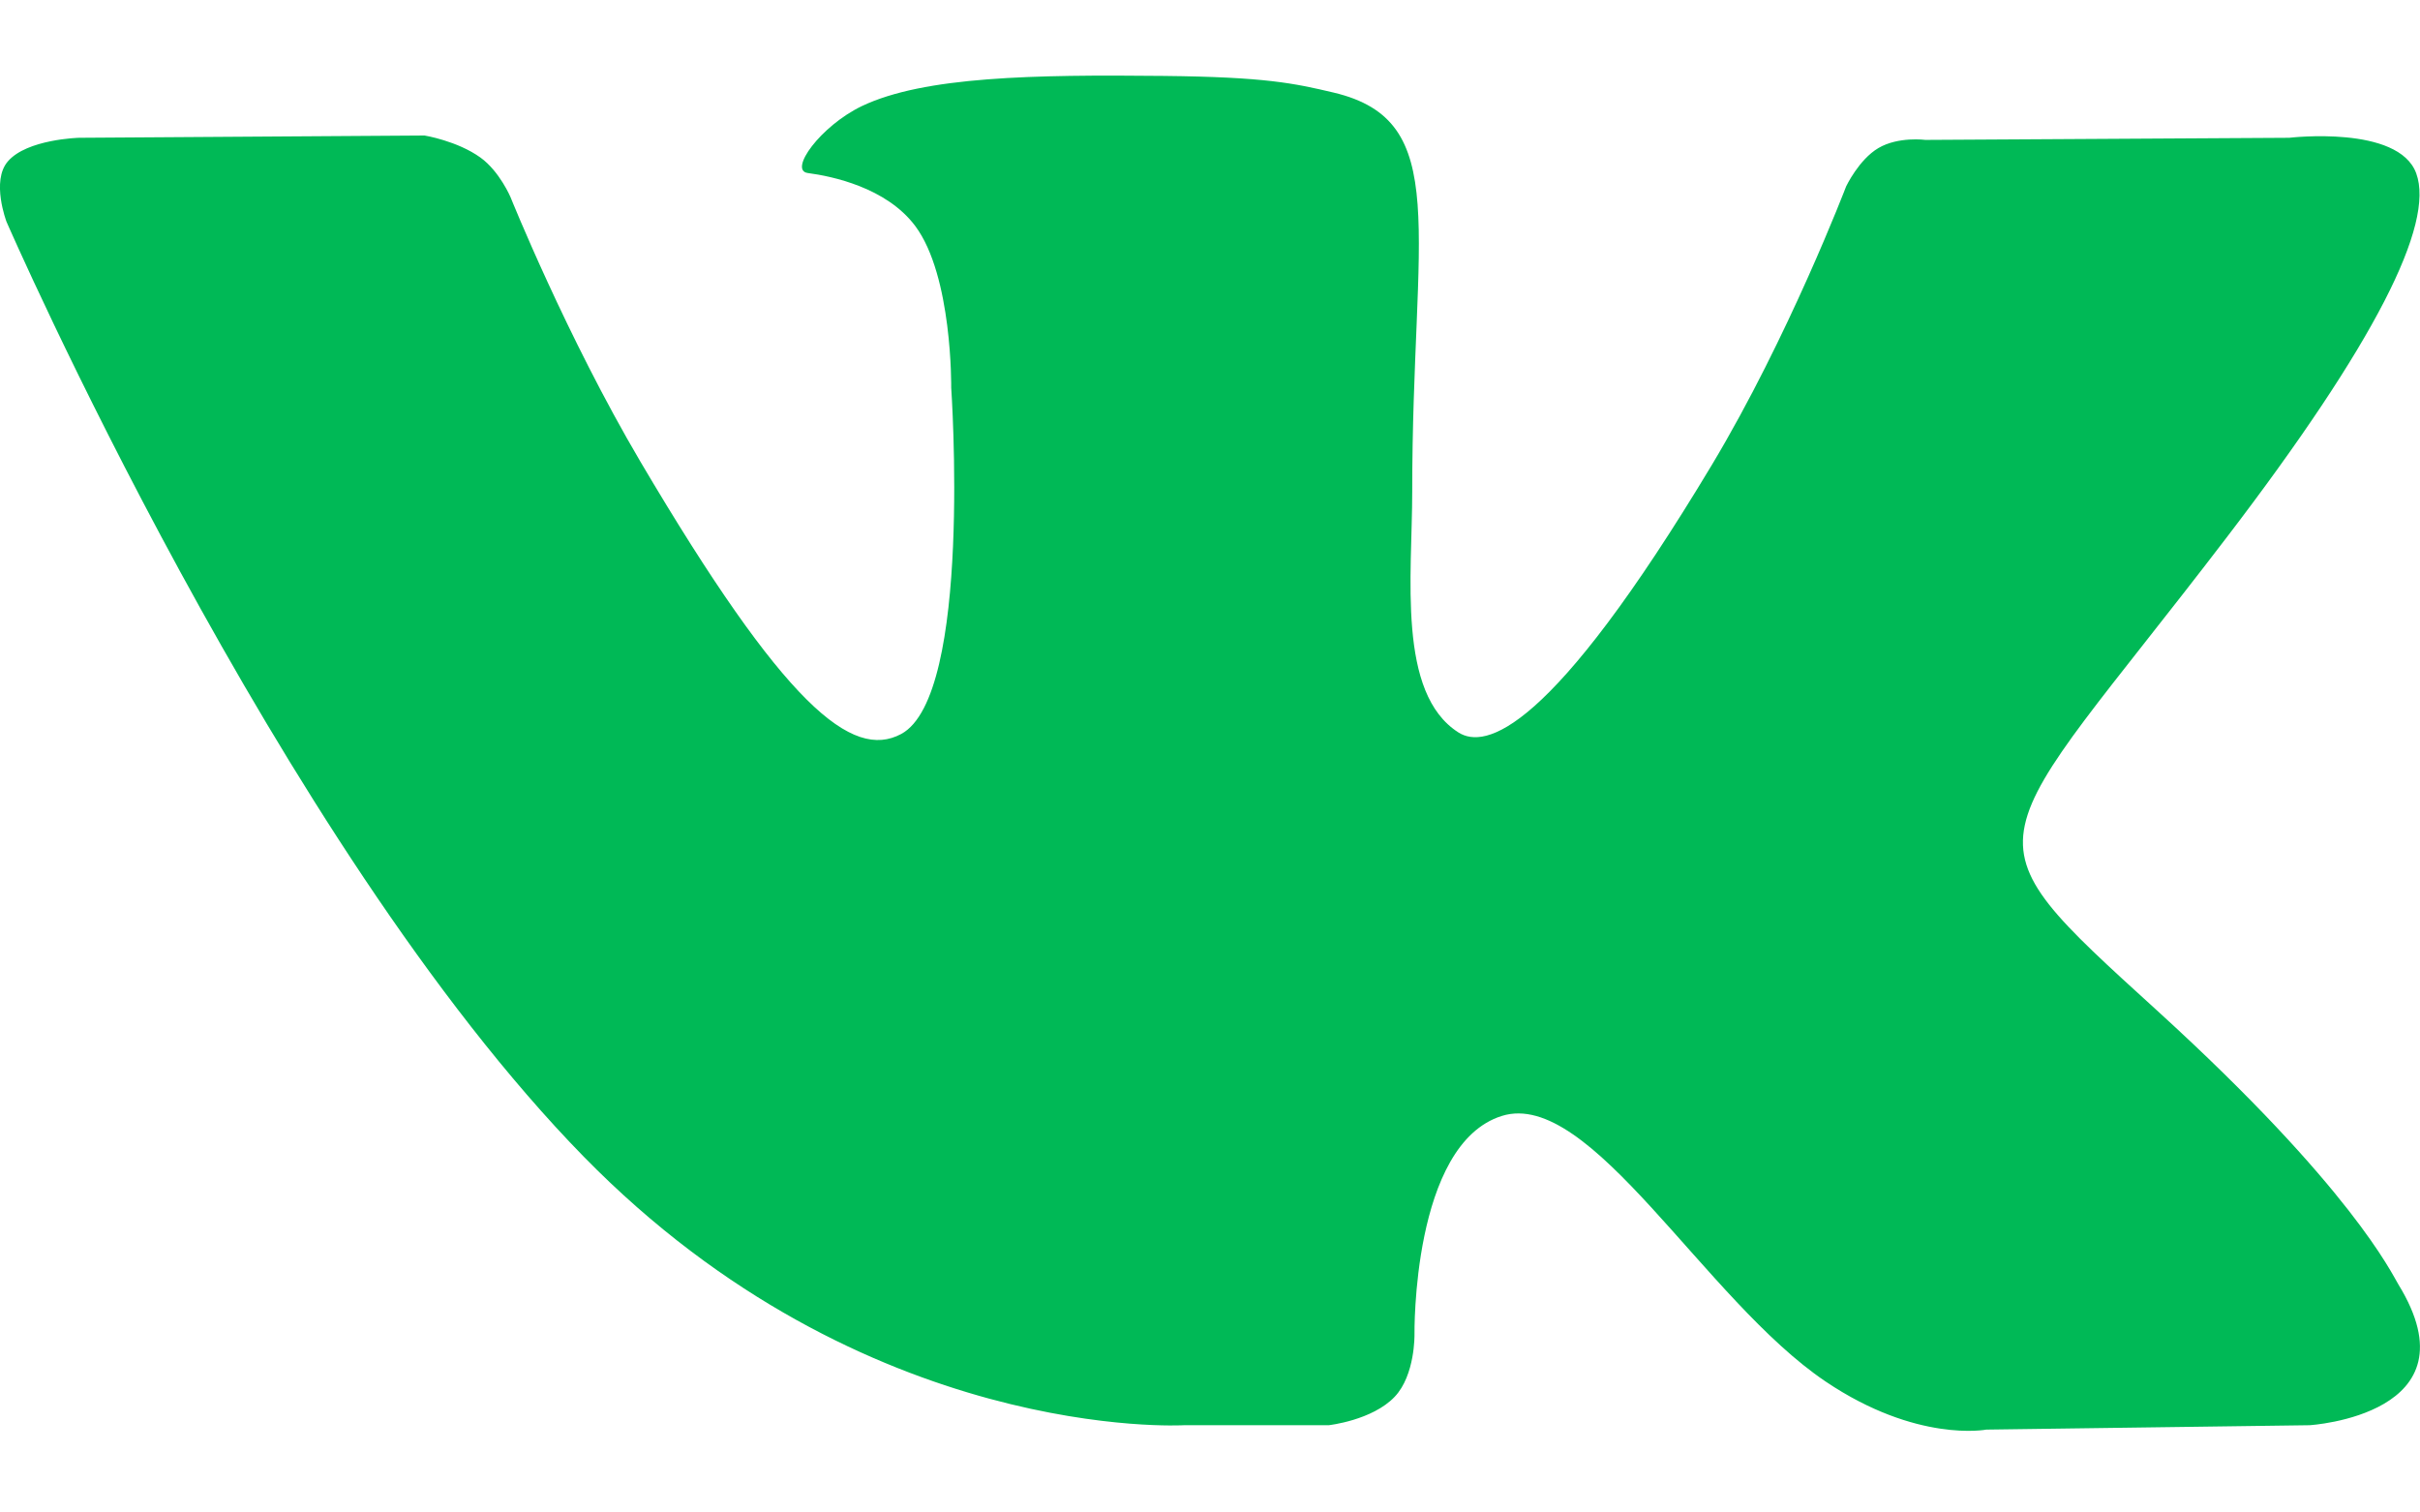 <?xml version="1.0" encoding="UTF-8"?>
<svg width="16px" height="10px" viewBox="0 0 16 10" version="1.1" xmlns="http://www.w3.org/2000/svg" xmlns:xlink="http://www.w3.org/1999/xlink">
    <!-- Generator: Sketch 46.2 (44496) - http://www.bohemiancoding.com/sketch -->
    <title>Shape</title>
    <desc>Created with Sketch.</desc>
    <defs></defs>
    <g id="Page-1" stroke="none" stroke-width="1" fill="none" fill-rule="evenodd">
        <g id="5-product" transform="translate(-72, -607)" fill="#00b956">
            <g id="share" transform="translate(18, 597)">
                <g id="VK" transform="translate(47, 0)">
                    <path d="M15.785,19.423 C15.785,19.423 16.073,19.391 16.221,19.235 C16.357,19.092 16.352,18.823 16.352,18.823 C16.352,18.823 16.334,17.564 16.93,17.378 C17.516,17.195 18.27,18.595 19.07,19.134 C19.674,19.541 20.133,19.452 20.133,19.452 L22.27,19.423 C22.27,19.423 23.387,19.355 22.857,18.492 C22.814,18.422 22.548,17.854 21.269,16.688 C19.928,15.467 20.108,15.665 21.722,13.553 C22.705,12.267 23.098,11.482 22.975,11.146 C22.858,10.825 22.135,10.911 22.135,10.911 L19.73,10.925 C19.73,10.925 19.551,10.901 19.419,10.979 C19.29,11.055 19.206,11.232 19.206,11.232 C19.206,11.232 18.826,12.227 18.318,13.074 C17.246,14.859 16.818,14.953 16.643,14.843 C16.235,14.584 16.337,13.804 16.337,13.25 C16.337,11.52 16.605,10.798 15.817,10.612 C15.555,10.55 15.363,10.509 14.694,10.502 C13.835,10.493 13.109,10.505 12.697,10.702 C12.424,10.834 12.212,11.127 12.341,11.144 C12.5,11.165 12.86,11.239 13.051,11.494 C13.298,11.824 13.289,12.563 13.289,12.563 C13.289,12.563 13.431,14.6 12.958,14.853 C12.634,15.026 12.19,14.672 11.234,13.052 C10.745,12.223 10.376,11.305 10.376,11.305 C10.376,11.305 10.304,11.134 10.177,11.042 C10.023,10.931 9.807,10.896 9.807,10.896 L7.522,10.911 C7.522,10.911 7.178,10.92 7.052,11.067 C6.94,11.196 7.043,11.466 7.043,11.466 C7.043,11.466 8.833,15.576 10.86,17.648 C12.719,19.547 14.828,19.423 14.828,19.423 L15.785,19.423 Z" id="Shape"></path>
                </g>
            </g>
        </g>
    </g>
</svg>
